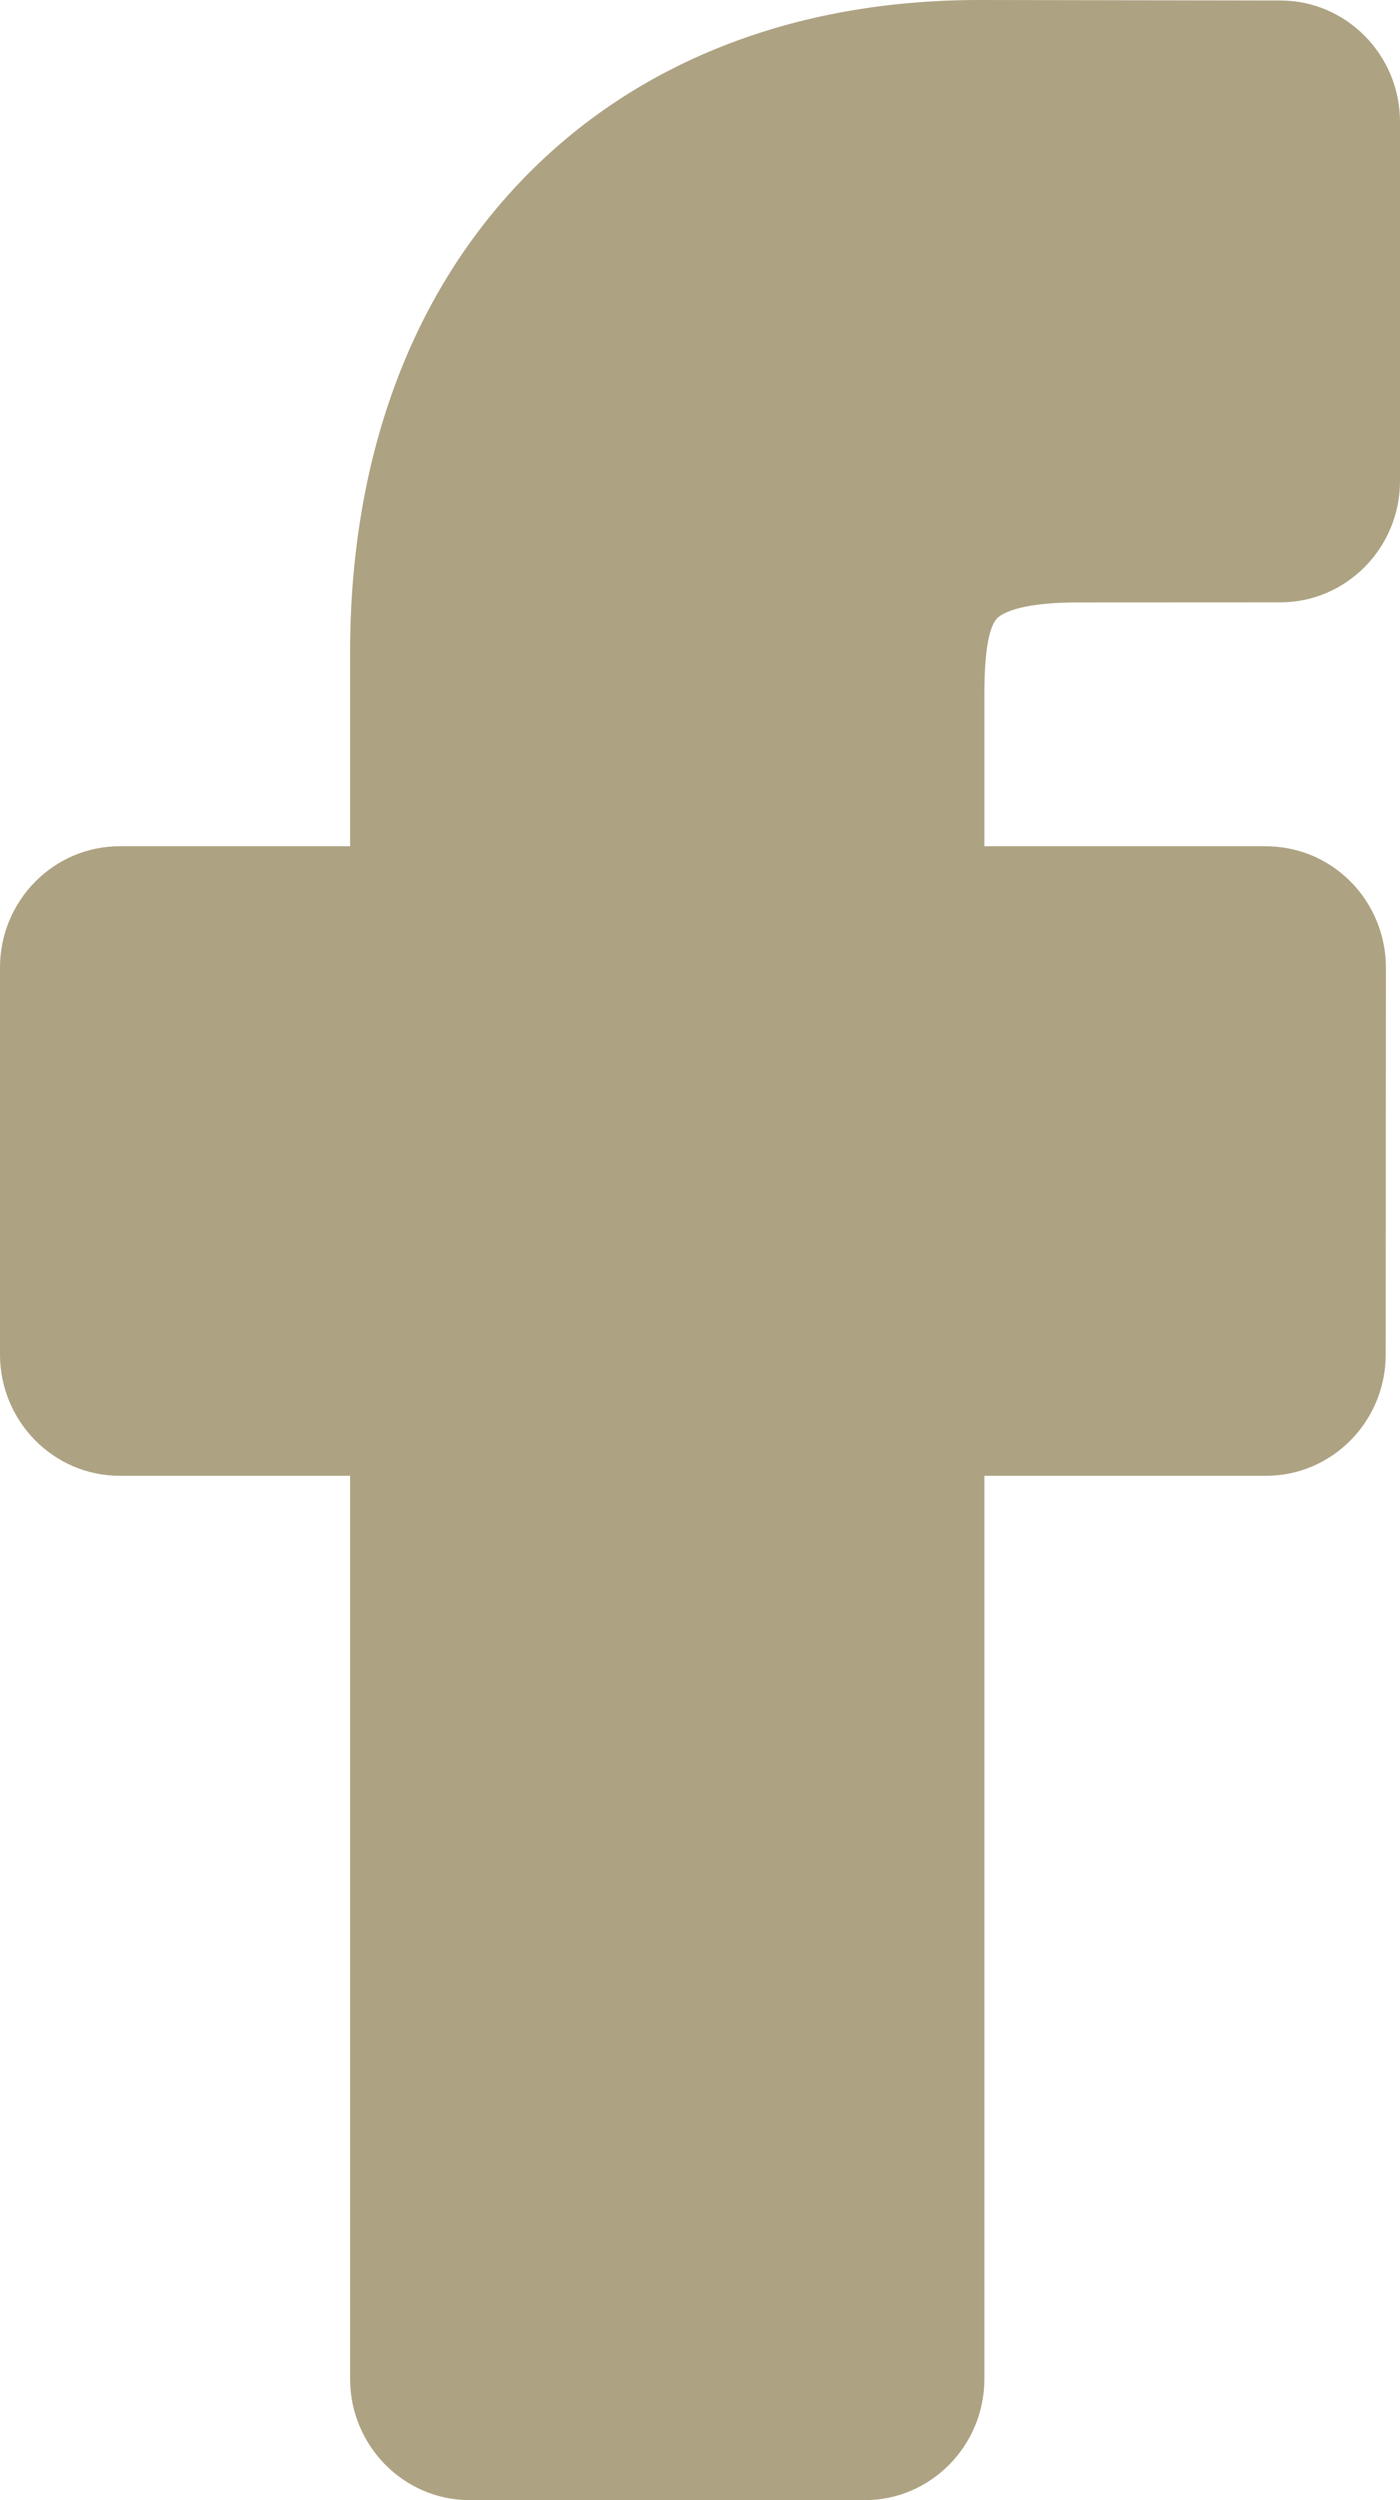 <svg width="14" height="25" viewBox="0 0 14 25" fill="none" xmlns="http://www.w3.org/2000/svg">
<path d="M9.966 6.188C10 6.15 10.157 6.024 10.776 6.024L12.804 6.023C13.463 6.023 14 5.479 14 4.81V1.218C14 0.55 13.464 0.006 12.806 0.005L9.793 0C7.934 0 6.353 0.622 5.222 1.798C4.096 2.969 3.501 4.603 3.501 6.525V8.462H1.196C0.537 8.462 0 9.006 0 9.675V13.544C0 14.213 0.537 14.757 1.196 14.757H3.501V23.787C3.501 24.456 4.038 25 4.698 25H8.648C9.307 25 9.844 24.456 9.844 23.787V14.757H12.661C13.321 14.757 13.857 14.213 13.857 13.545L13.859 9.675C13.859 9.236 13.623 8.829 13.243 8.615C13.067 8.515 12.863 8.462 12.652 8.462H9.844V6.931C9.844 6.433 9.91 6.252 9.966 6.188Z" fill="#ADA282"/>
</svg>
